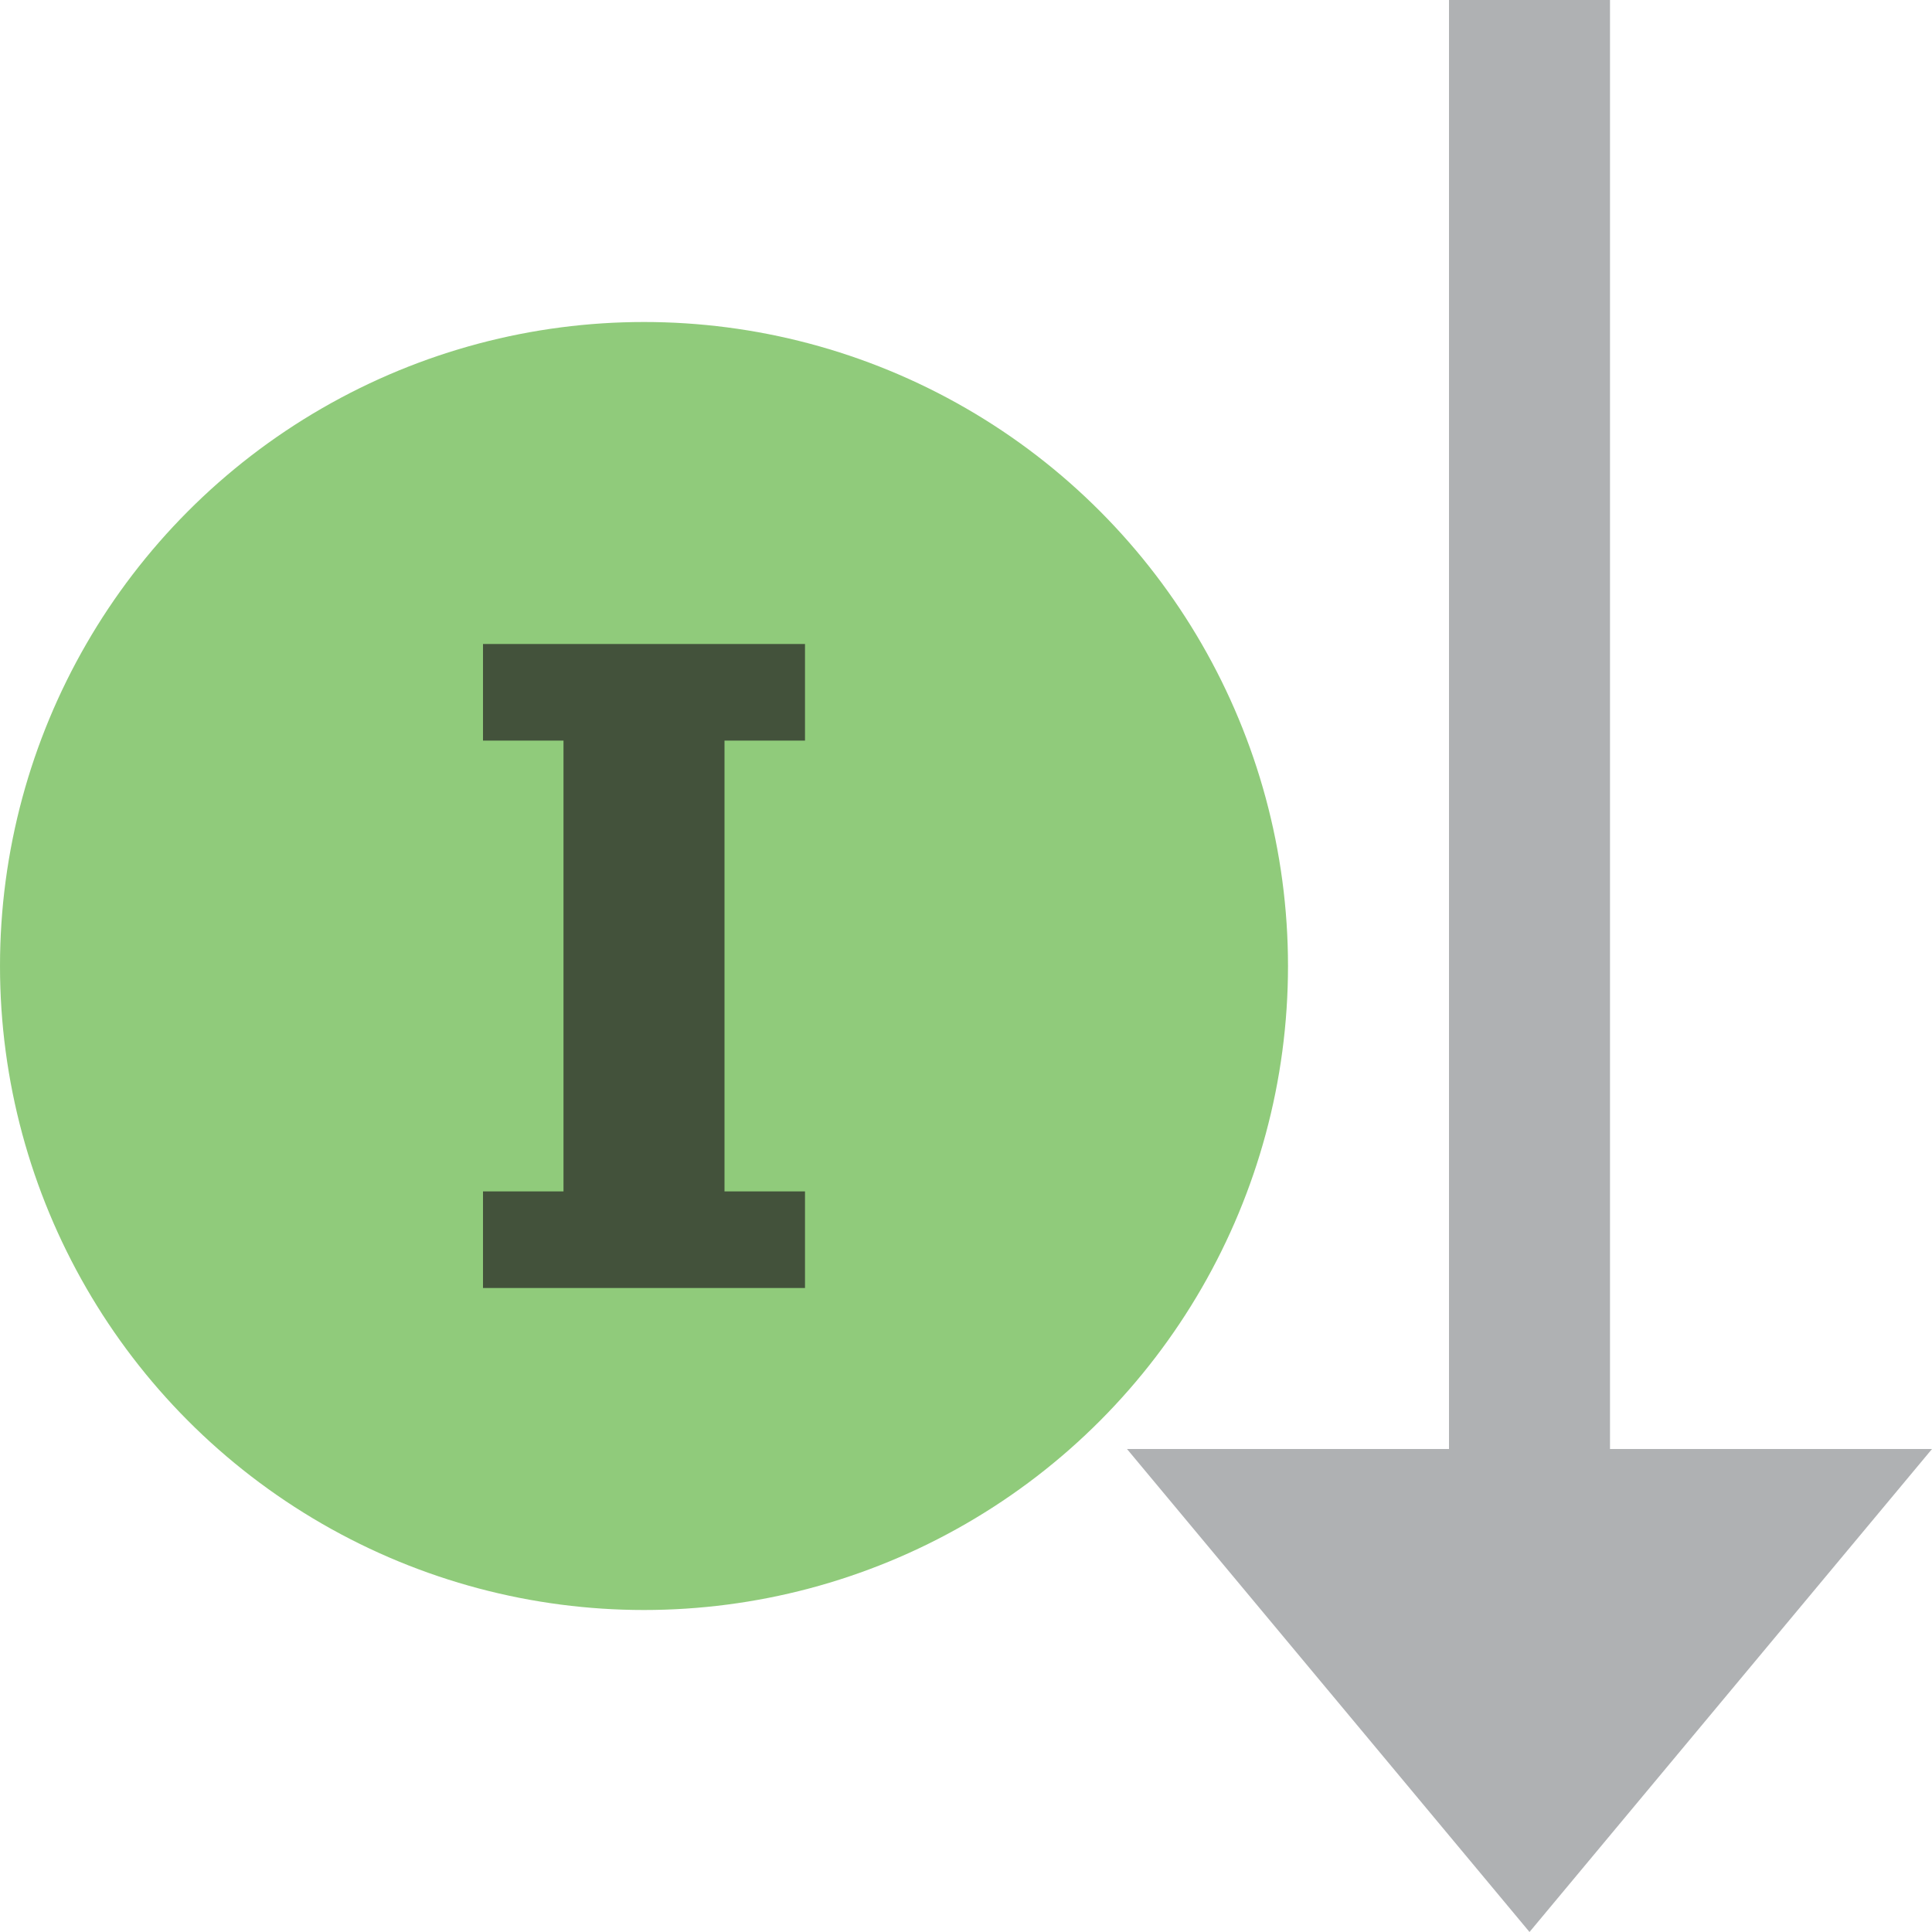 <svg xmlns="http://www.w3.org/2000/svg" width="12" height="12" viewBox="0 0 12 12"><rect id="frame" width="12" height="12" fill="none"/><g fill="none" fill-rule="evenodd"><circle cx="4" cy="6" r="4" fill="#62B543" fill-opacity=".7"/><path fill="#AFB1B3" d="M10 9h2l-2.5 3L7 9h2V0h1v9z"/><path fill="#231F20" fill-opacity=".7" d="M4.5 4.6v2.8H5V8H3v-.6h.5V4.6H3V4h2v.6h-.5z"/></g></svg>